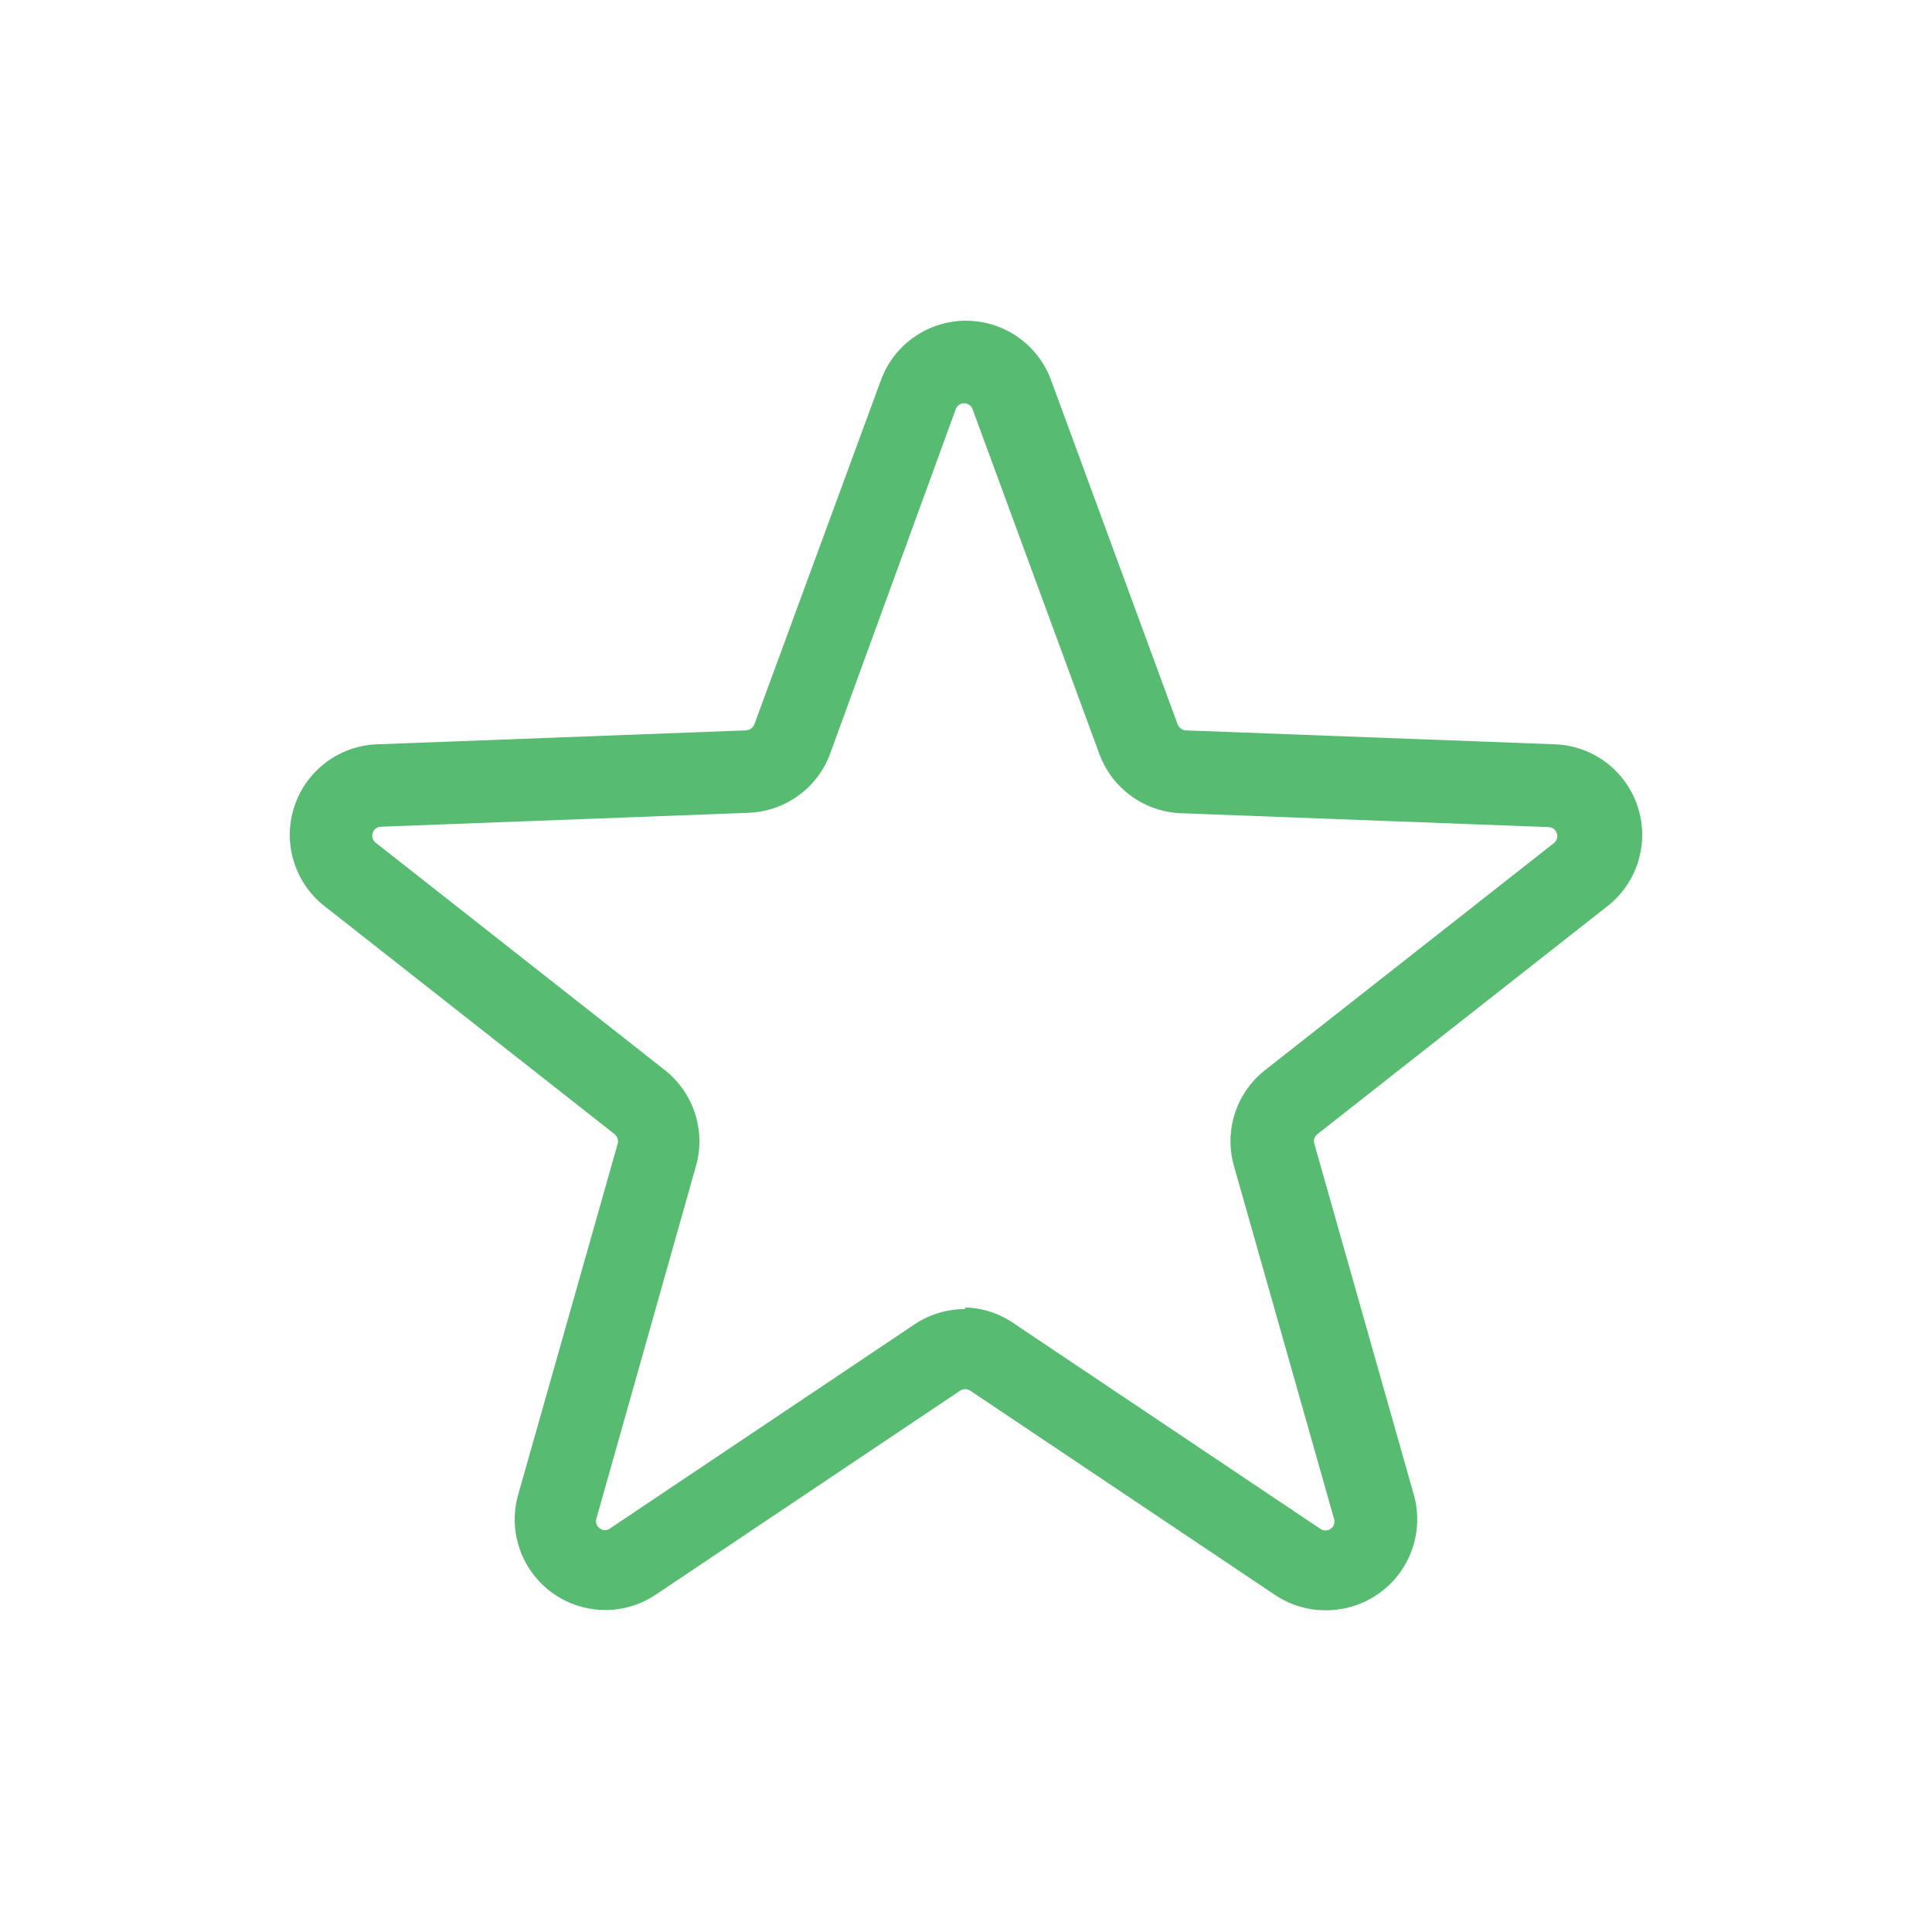 <svg width="50" height="50" viewBox="0 0 50 50" fill="none" xmlns="http://www.w3.org/2000/svg">
<path d="M34.3 41.674C33.833 41.673 33.377 41.533 32.99 41.272L25.111 35.991C25.072 35.964 25.026 35.95 24.979 35.95C24.932 35.95 24.886 35.964 24.847 35.991L16.968 41.272C16.572 41.536 16.105 41.674 15.63 41.667C15.154 41.659 14.692 41.508 14.304 41.231C13.917 40.955 13.623 40.568 13.461 40.12C13.299 39.673 13.277 39.187 13.398 38.727L15.985 29.601C15.998 29.555 15.996 29.507 15.981 29.462C15.966 29.417 15.938 29.377 15.901 29.348L8.444 23.486C8.051 23.193 7.76 22.785 7.611 22.319C7.462 21.853 7.463 21.352 7.613 20.886C7.763 20.42 8.056 20.013 8.449 19.721C8.842 19.43 9.317 19.269 9.806 19.261L19.312 18.902C19.359 18.899 19.404 18.882 19.441 18.854C19.479 18.826 19.507 18.787 19.524 18.743L22.798 9.84C22.963 9.388 23.263 8.998 23.657 8.723C24.05 8.448 24.519 8.3 25 8.3C25.481 8.3 25.95 8.448 26.343 8.723C26.737 8.998 27.037 9.388 27.202 9.84L30.476 18.743C30.493 18.787 30.521 18.826 30.559 18.854C30.596 18.882 30.641 18.899 30.688 18.902L40.194 19.261C40.683 19.269 41.158 19.43 41.551 19.721C41.944 20.013 42.237 20.42 42.387 20.886C42.537 21.352 42.538 21.853 42.389 22.319C42.24 22.785 41.949 23.193 41.556 23.486L34.099 29.348C34.061 29.376 34.032 29.416 34.017 29.461C34.002 29.506 34.001 29.555 34.015 29.601L36.602 38.727C36.693 39.077 36.702 39.443 36.629 39.797C36.555 40.151 36.401 40.484 36.178 40.769C35.956 41.053 35.671 41.283 35.345 41.44C35.019 41.597 34.661 41.677 34.3 41.674ZM24.984 33.837C25.452 33.851 25.904 34.005 26.283 34.28L34.163 39.561C34.203 39.592 34.251 39.608 34.301 39.609C34.352 39.609 34.4 39.593 34.441 39.563C34.481 39.534 34.511 39.492 34.526 39.444C34.54 39.396 34.539 39.344 34.522 39.297L31.934 30.172C31.807 29.724 31.816 29.248 31.961 28.806C32.106 28.364 32.38 27.975 32.747 27.689L40.204 21.828C40.245 21.799 40.275 21.758 40.291 21.711C40.307 21.664 40.307 21.613 40.291 21.566C40.276 21.518 40.246 21.477 40.206 21.448C40.165 21.419 40.117 21.404 40.067 21.405L30.561 21.046C30.096 21.028 29.646 20.871 29.27 20.597C28.893 20.322 28.608 19.942 28.448 19.504L25.174 10.6C25.16 10.553 25.13 10.511 25.09 10.482C25.05 10.453 25.002 10.437 24.953 10.437C24.903 10.437 24.855 10.453 24.815 10.482C24.775 10.511 24.745 10.553 24.731 10.6L21.488 19.493C21.329 19.931 21.043 20.312 20.667 20.586C20.291 20.861 19.841 21.017 19.376 21.035L9.87 21.395C9.82 21.394 9.772 21.409 9.731 21.438C9.691 21.467 9.66 21.508 9.645 21.555C9.63 21.602 9.63 21.653 9.646 21.7C9.661 21.747 9.692 21.788 9.733 21.817L17.2 27.689C17.566 27.976 17.839 28.365 17.984 28.807C18.129 29.249 18.139 29.724 18.013 30.172L15.436 39.297C15.421 39.343 15.421 39.392 15.436 39.438C15.451 39.484 15.481 39.523 15.521 39.551C15.559 39.583 15.607 39.601 15.658 39.601C15.708 39.601 15.757 39.583 15.795 39.551L23.674 34.27C24.059 34.014 24.512 33.878 24.974 33.879L24.984 33.837Z" fill="#57bb71"/>
</svg>
